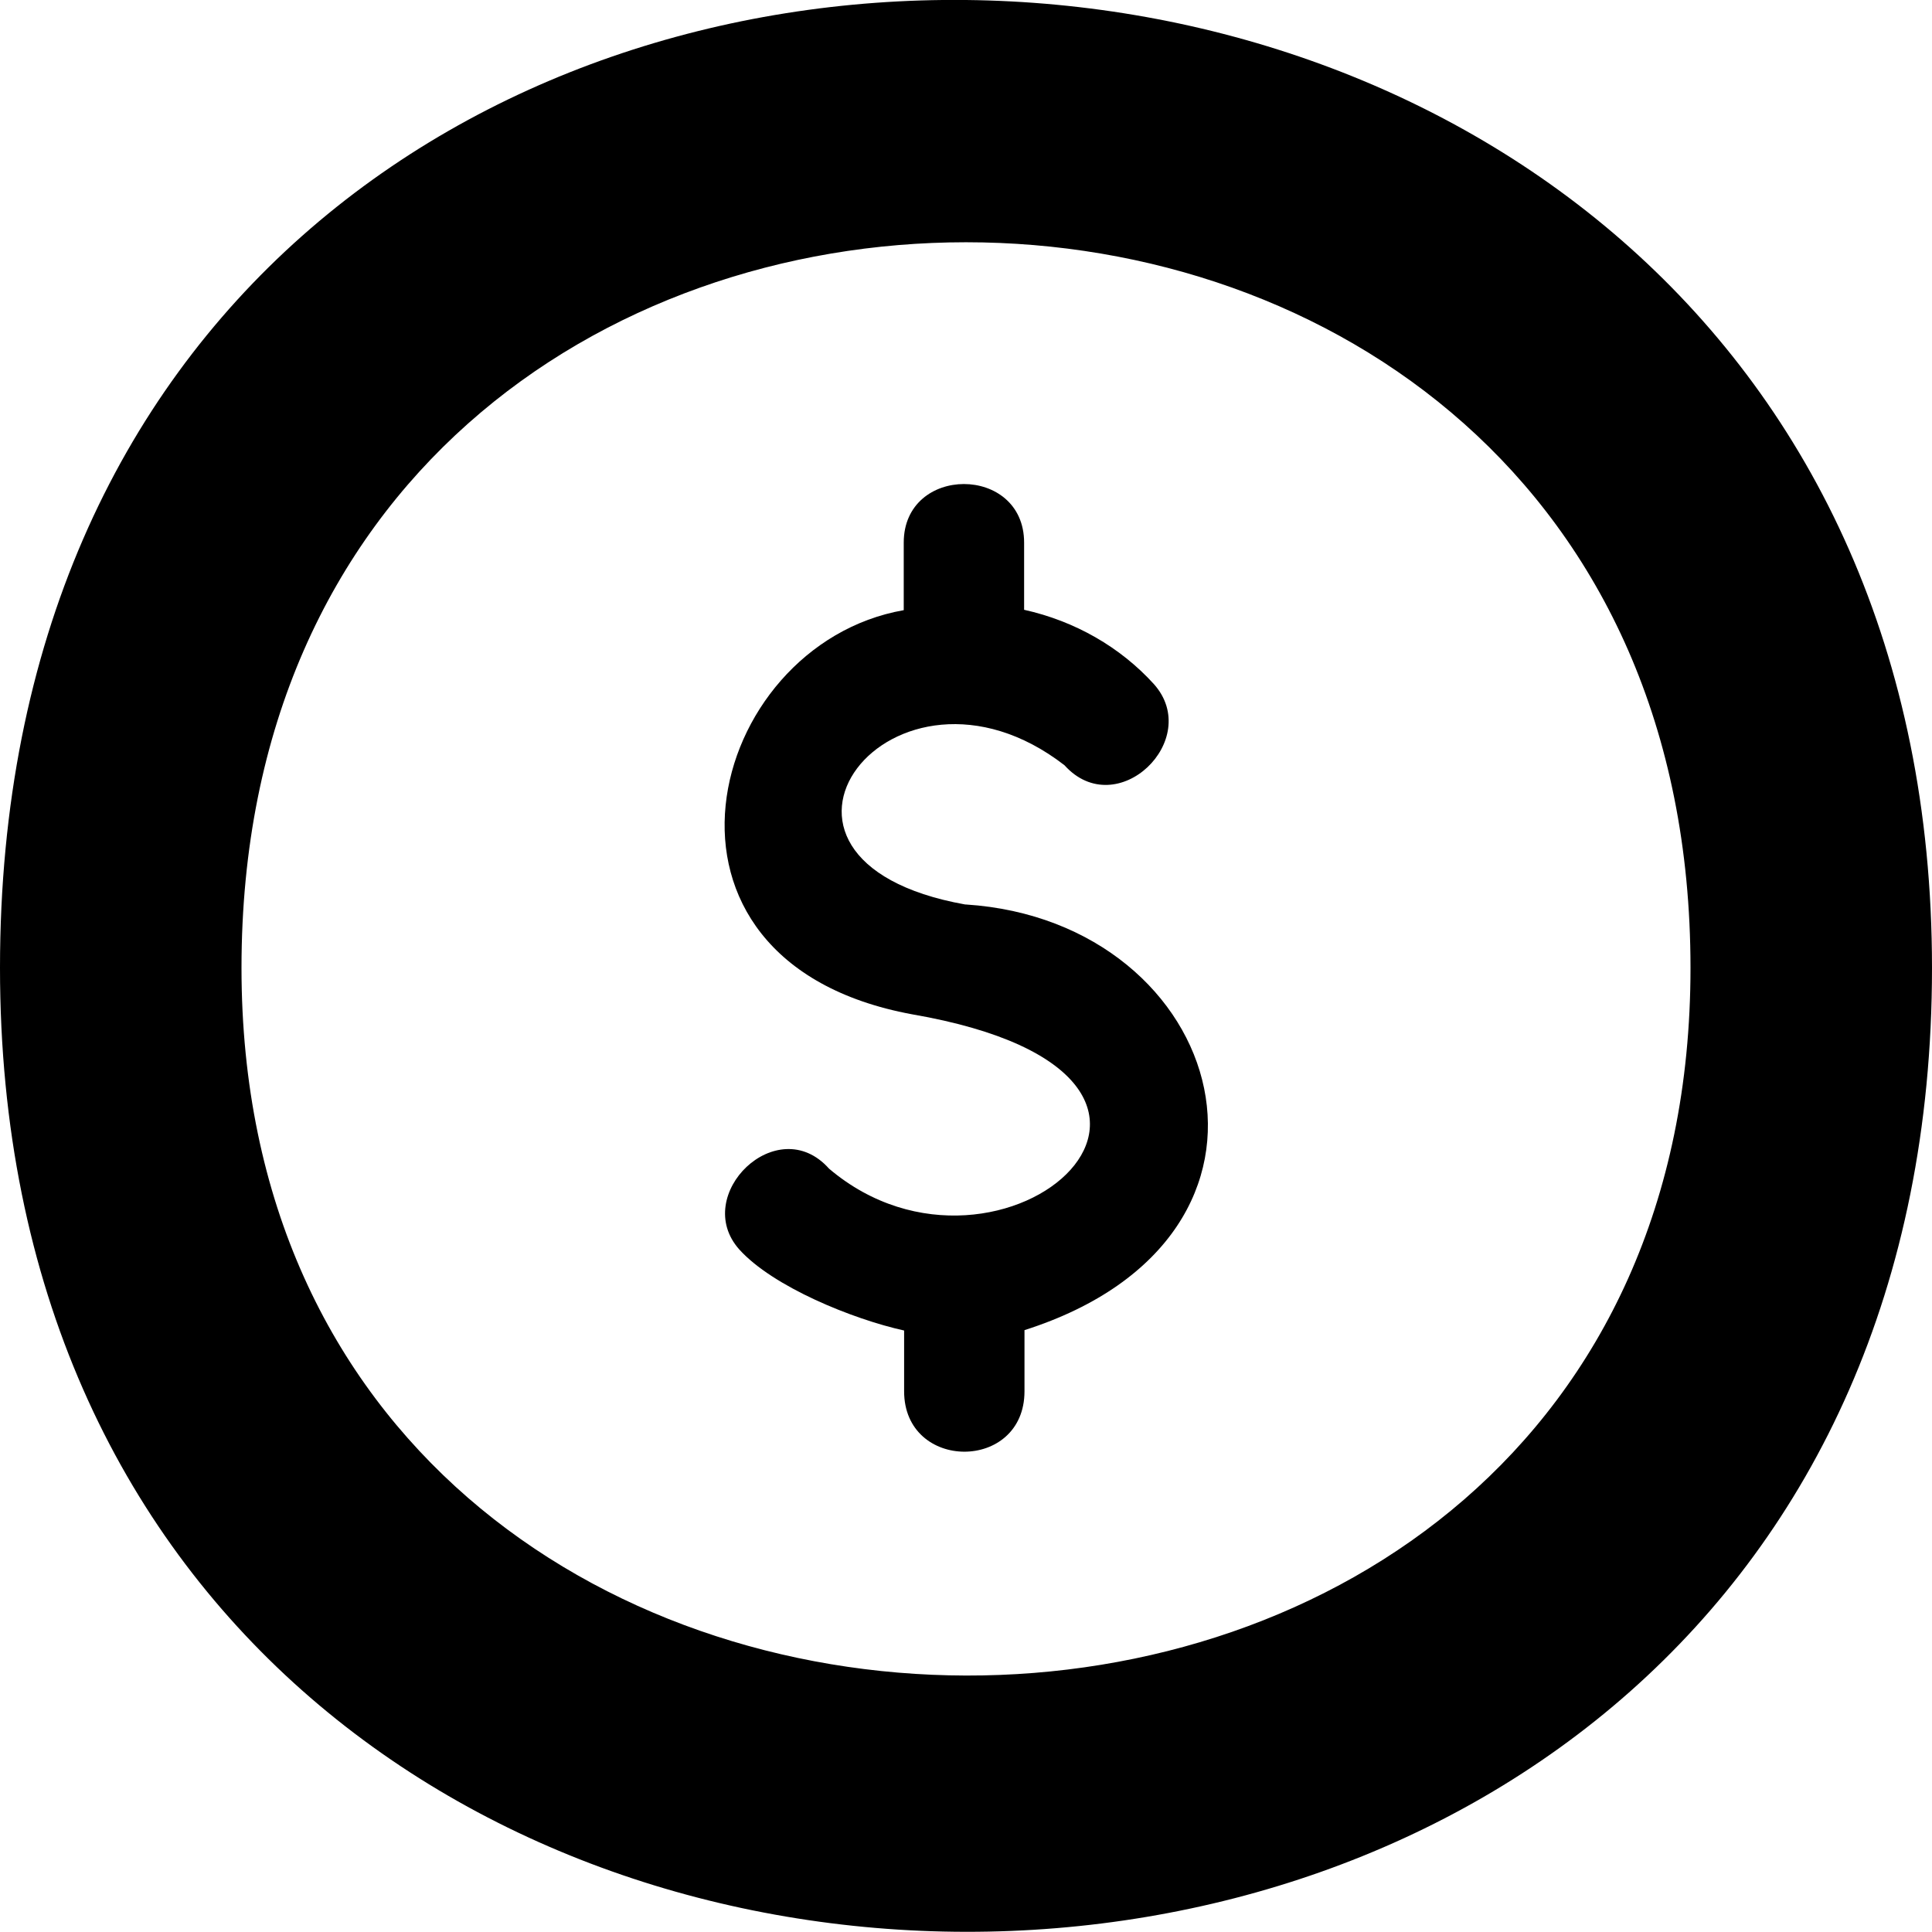 <!--
* SPDX-FileCopyrightText: (c) 2022 Liferay, Inc. https://liferay.com
* SPDX-FileCopyrightText: (c) 2022 Contributors to the project Clay <https://github.com/liferay/clay/graphs/contributors>
*
* SPDX-License-Identifier: BSD-3-Clause
-->
<svg xmlns="http://www.w3.org/2000/svg" viewBox="0 0 512 512">
	<path class="lexicon-icon-outline lx-coin-dollar" d="M239.5,143.8c0-20.7,31.9-20.7,31.9,0v17.8c13.5,3,25.5,9.9,34.4,19.7c13.1,14.7-9.8,36.9-23.7,21.5c-45.5-35.2-92.3,25.1-26.3,36.9h0.2c69.2,4.5,93.9,87.8,15.5,112.8v16.2c0,21.4-31.9,21.3-31.9,0v-16.1c-13.6-3-34.8-11.6-43.7-21.5c-12.8-14.4,10.1-36.8,23.8-21.4c45.8,38.9,117.5-24.4,22-40.9c-76.3-14.1-54.7-97.9-2.2-107.1V143.8z"/>
	<path class="lexicon-icon-outline lx-coin-border" d="M448,256.5c0,250.9-384,249.2-384,0C64,0.1,448,0.1,448,256.5z M0,256.5c0,340,512,341.2,512,0C512-80,0-91,0,256.5z"/>
</svg>
